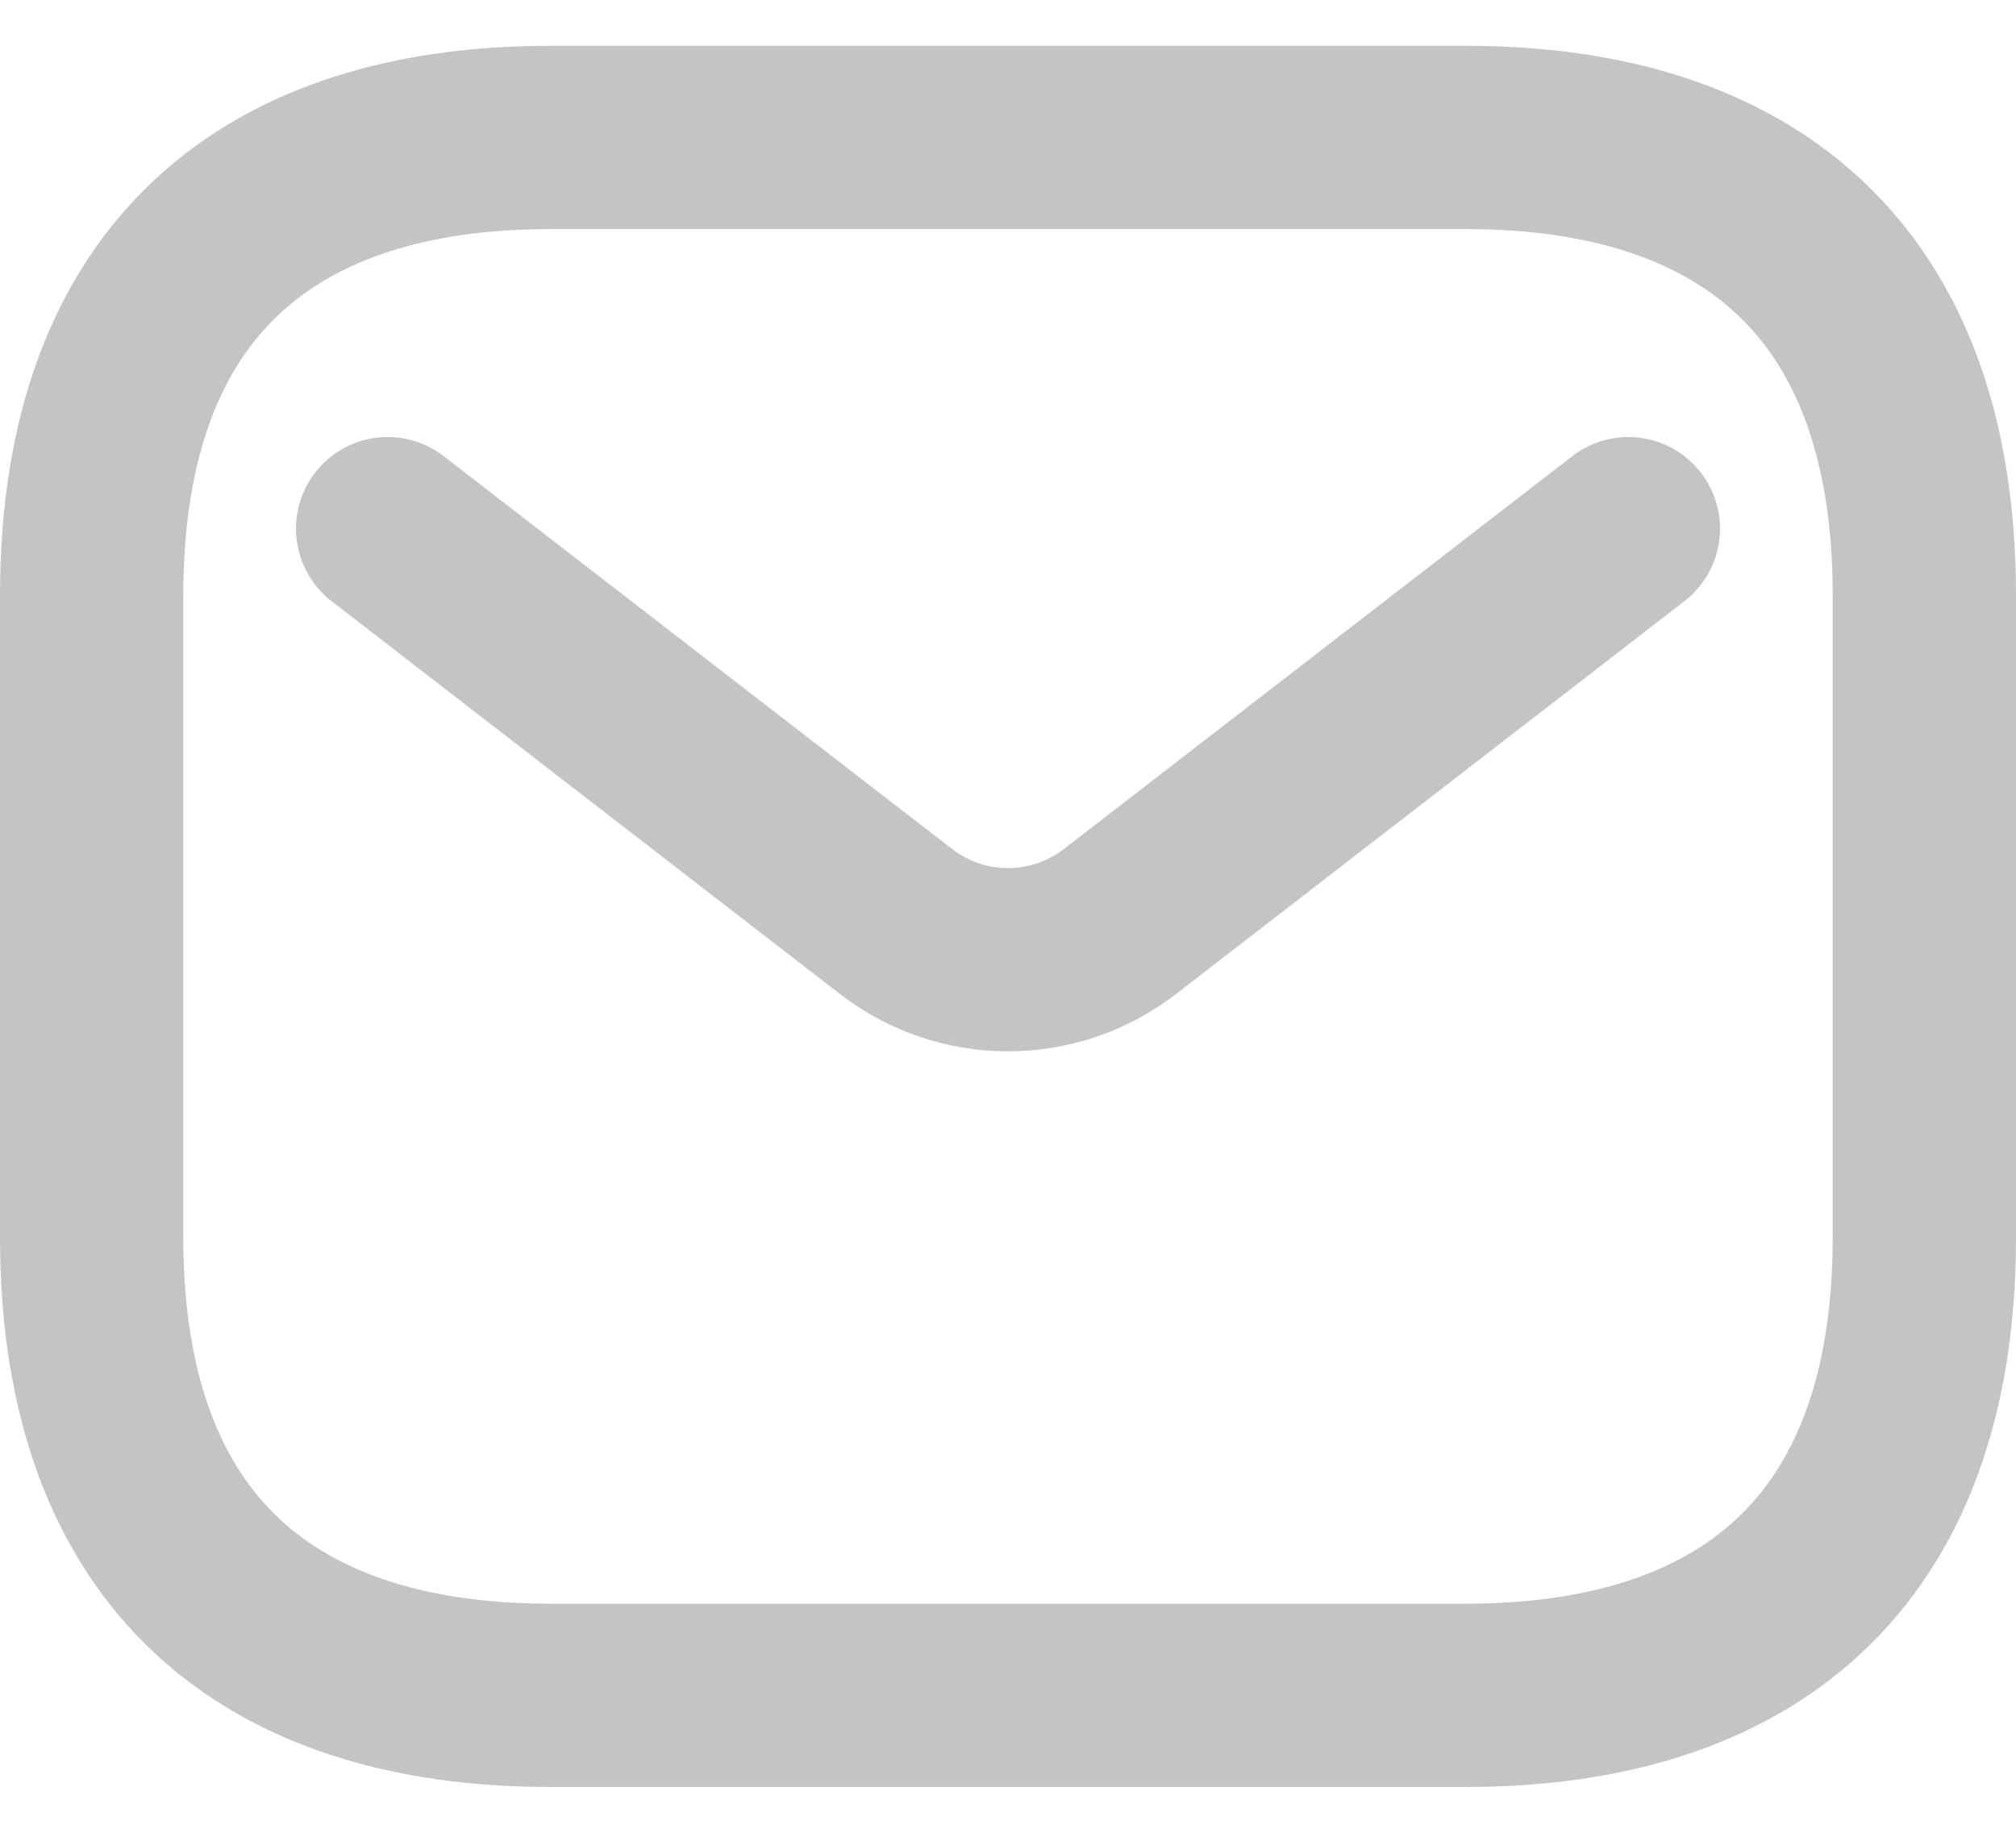 <svg width="22" height="20" viewBox="0 0 22 20" fill="none" xmlns="http://www.w3.org/2000/svg">
<path d="M16 18.5H6C3 18.5 1 17 1 13.5V6.5C1 3 3 1.5 6 1.5H16C19 1.5 21 3 21 6.5V13.5C21 17 19 18.5 16 18.5Z" stroke="#C4C4C4" stroke-width="2" stroke-miterlimit="10" stroke-linecap="round" stroke-linejoin="round"/>
<path d="M17.77 5.769L12.223 10.055C11.502 10.612 10.497 10.612 9.777 10.055L4.23 5.769" stroke="#C4C4C4" stroke-width="2" stroke-linecap="round"/>
</svg>
